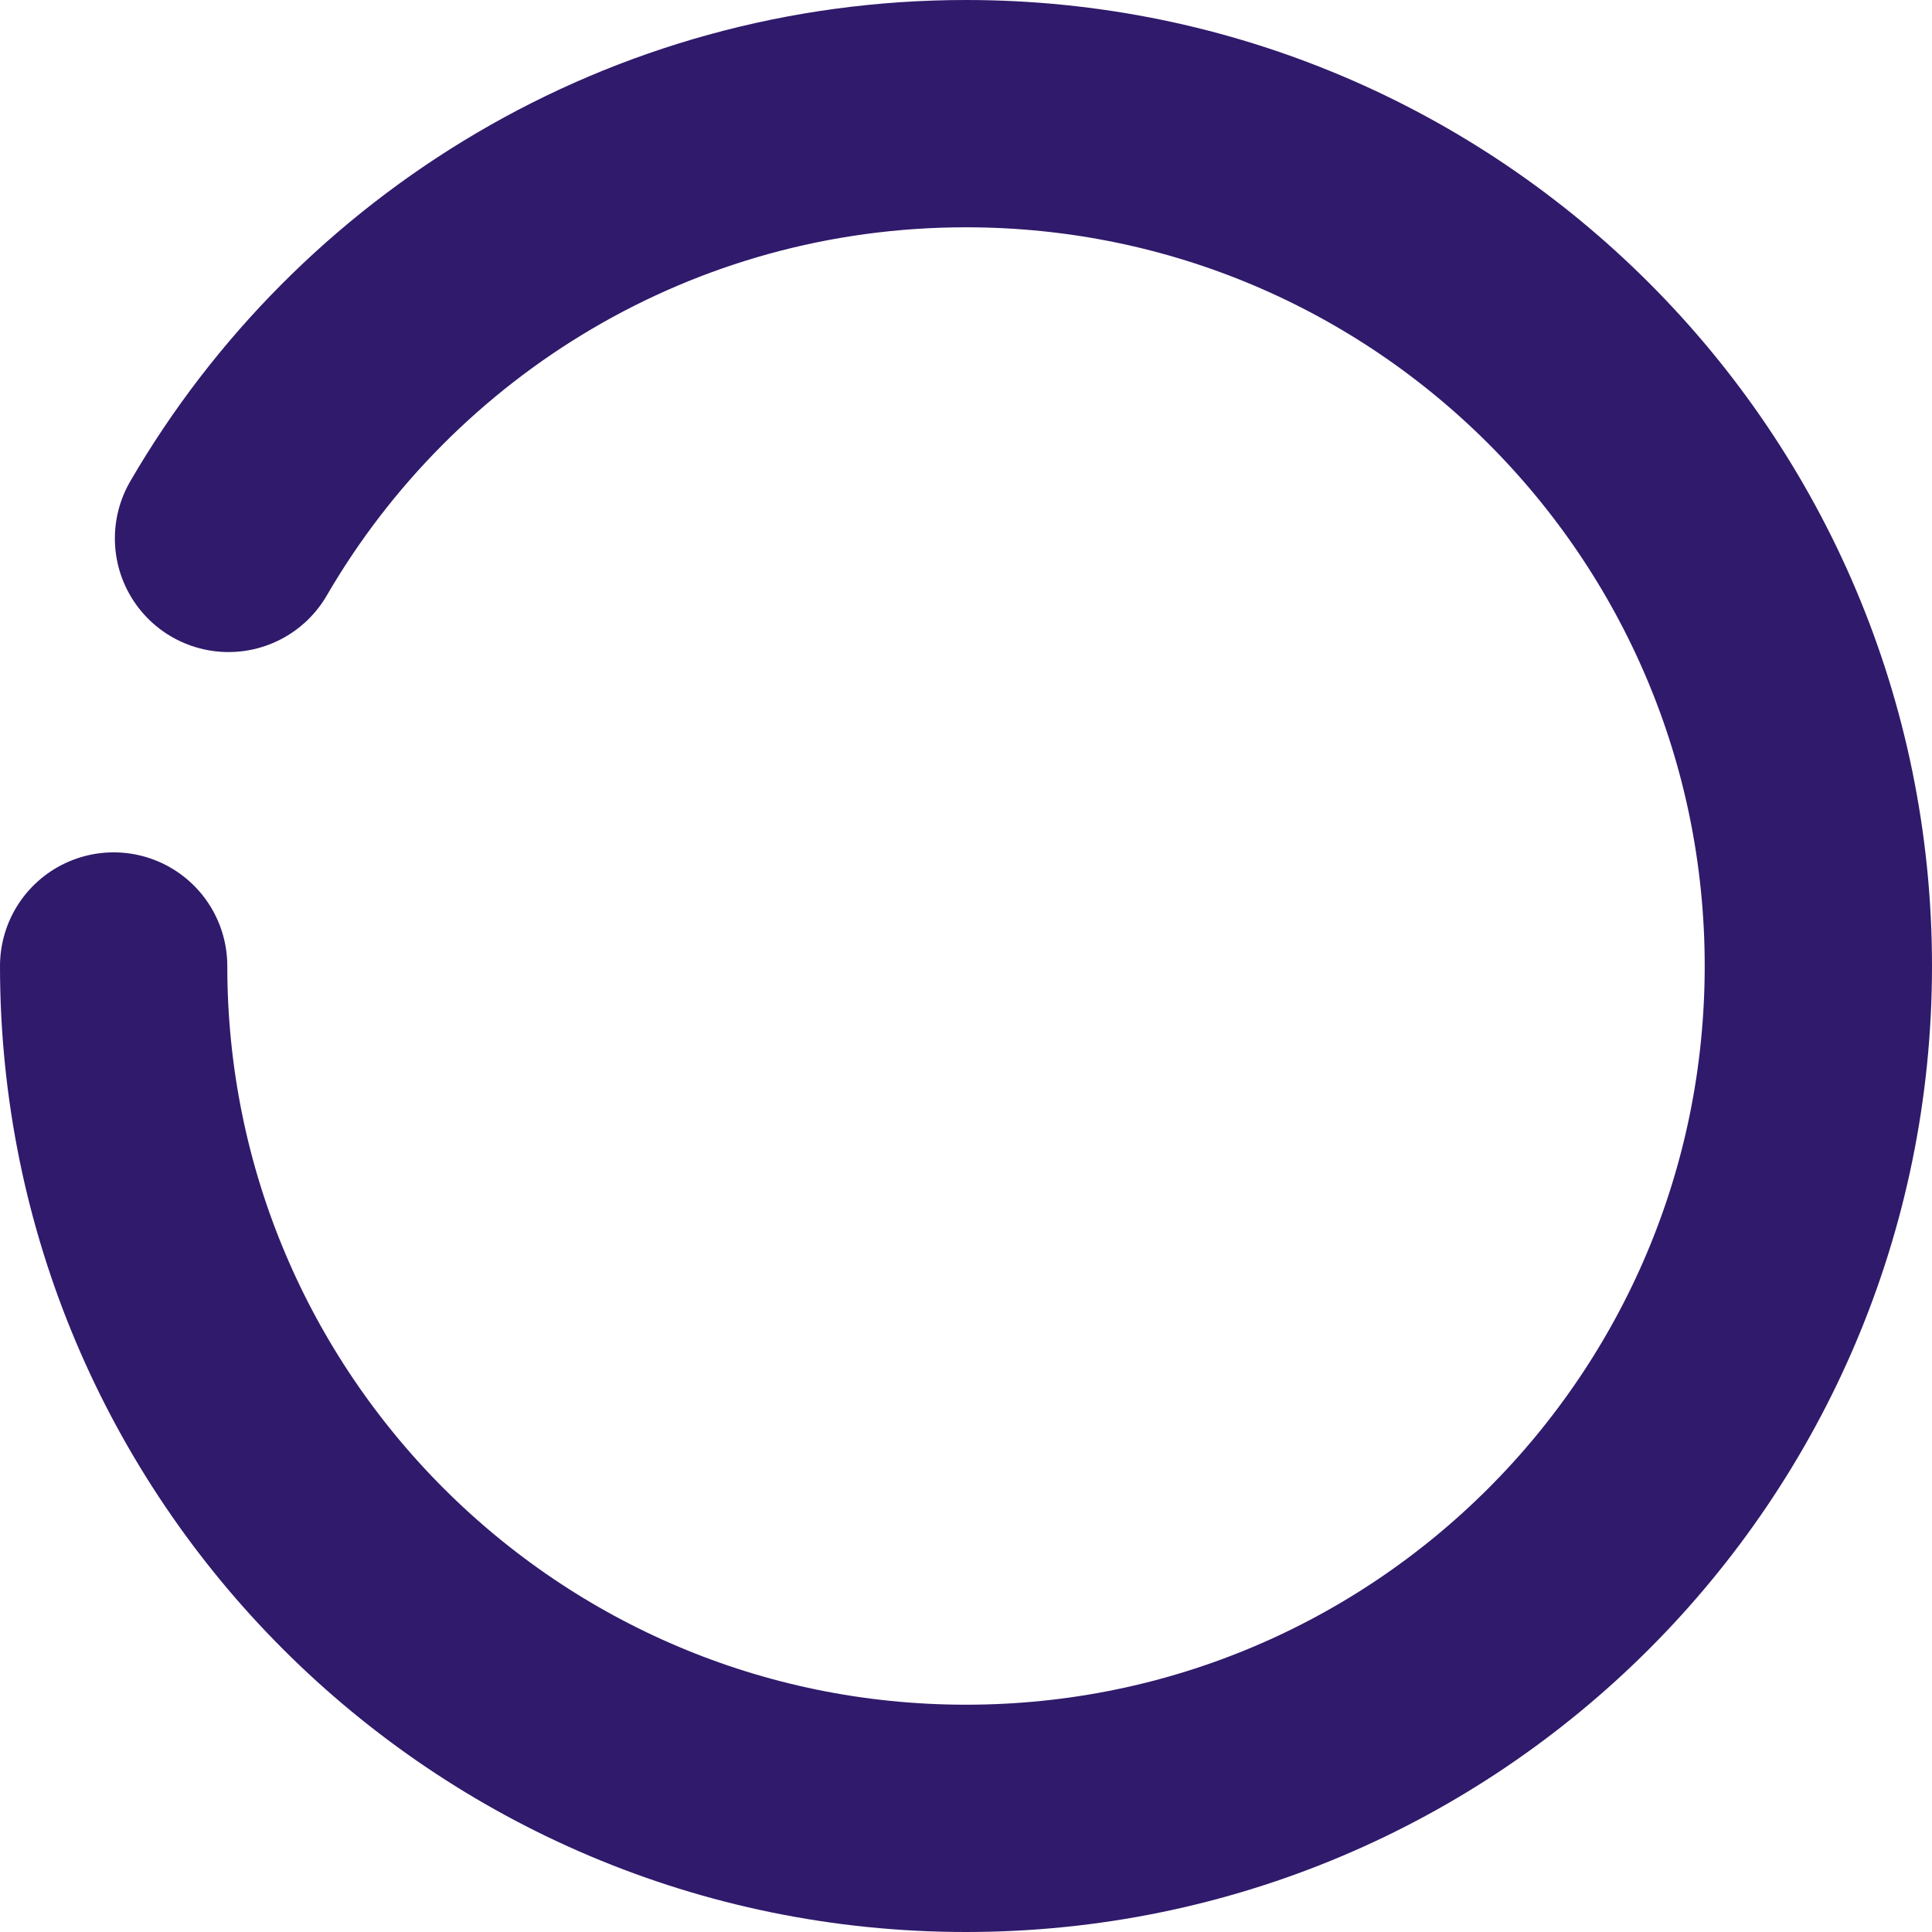 <svg width="68" height="68" viewBox="0 0 68 68" fill="none" xmlns="http://www.w3.org/2000/svg">
<path d="M8.043 18.95C13.237 10.01 22.917 4 34 4C50.569 4 64 17.431 64 34C64 50.569 50.569 64 34 64C17.431 64 4 50.569 4 34" stroke="#301A6B" stroke-width="8" stroke-linecap="round" stroke-linejoin="round"/>
</svg>
